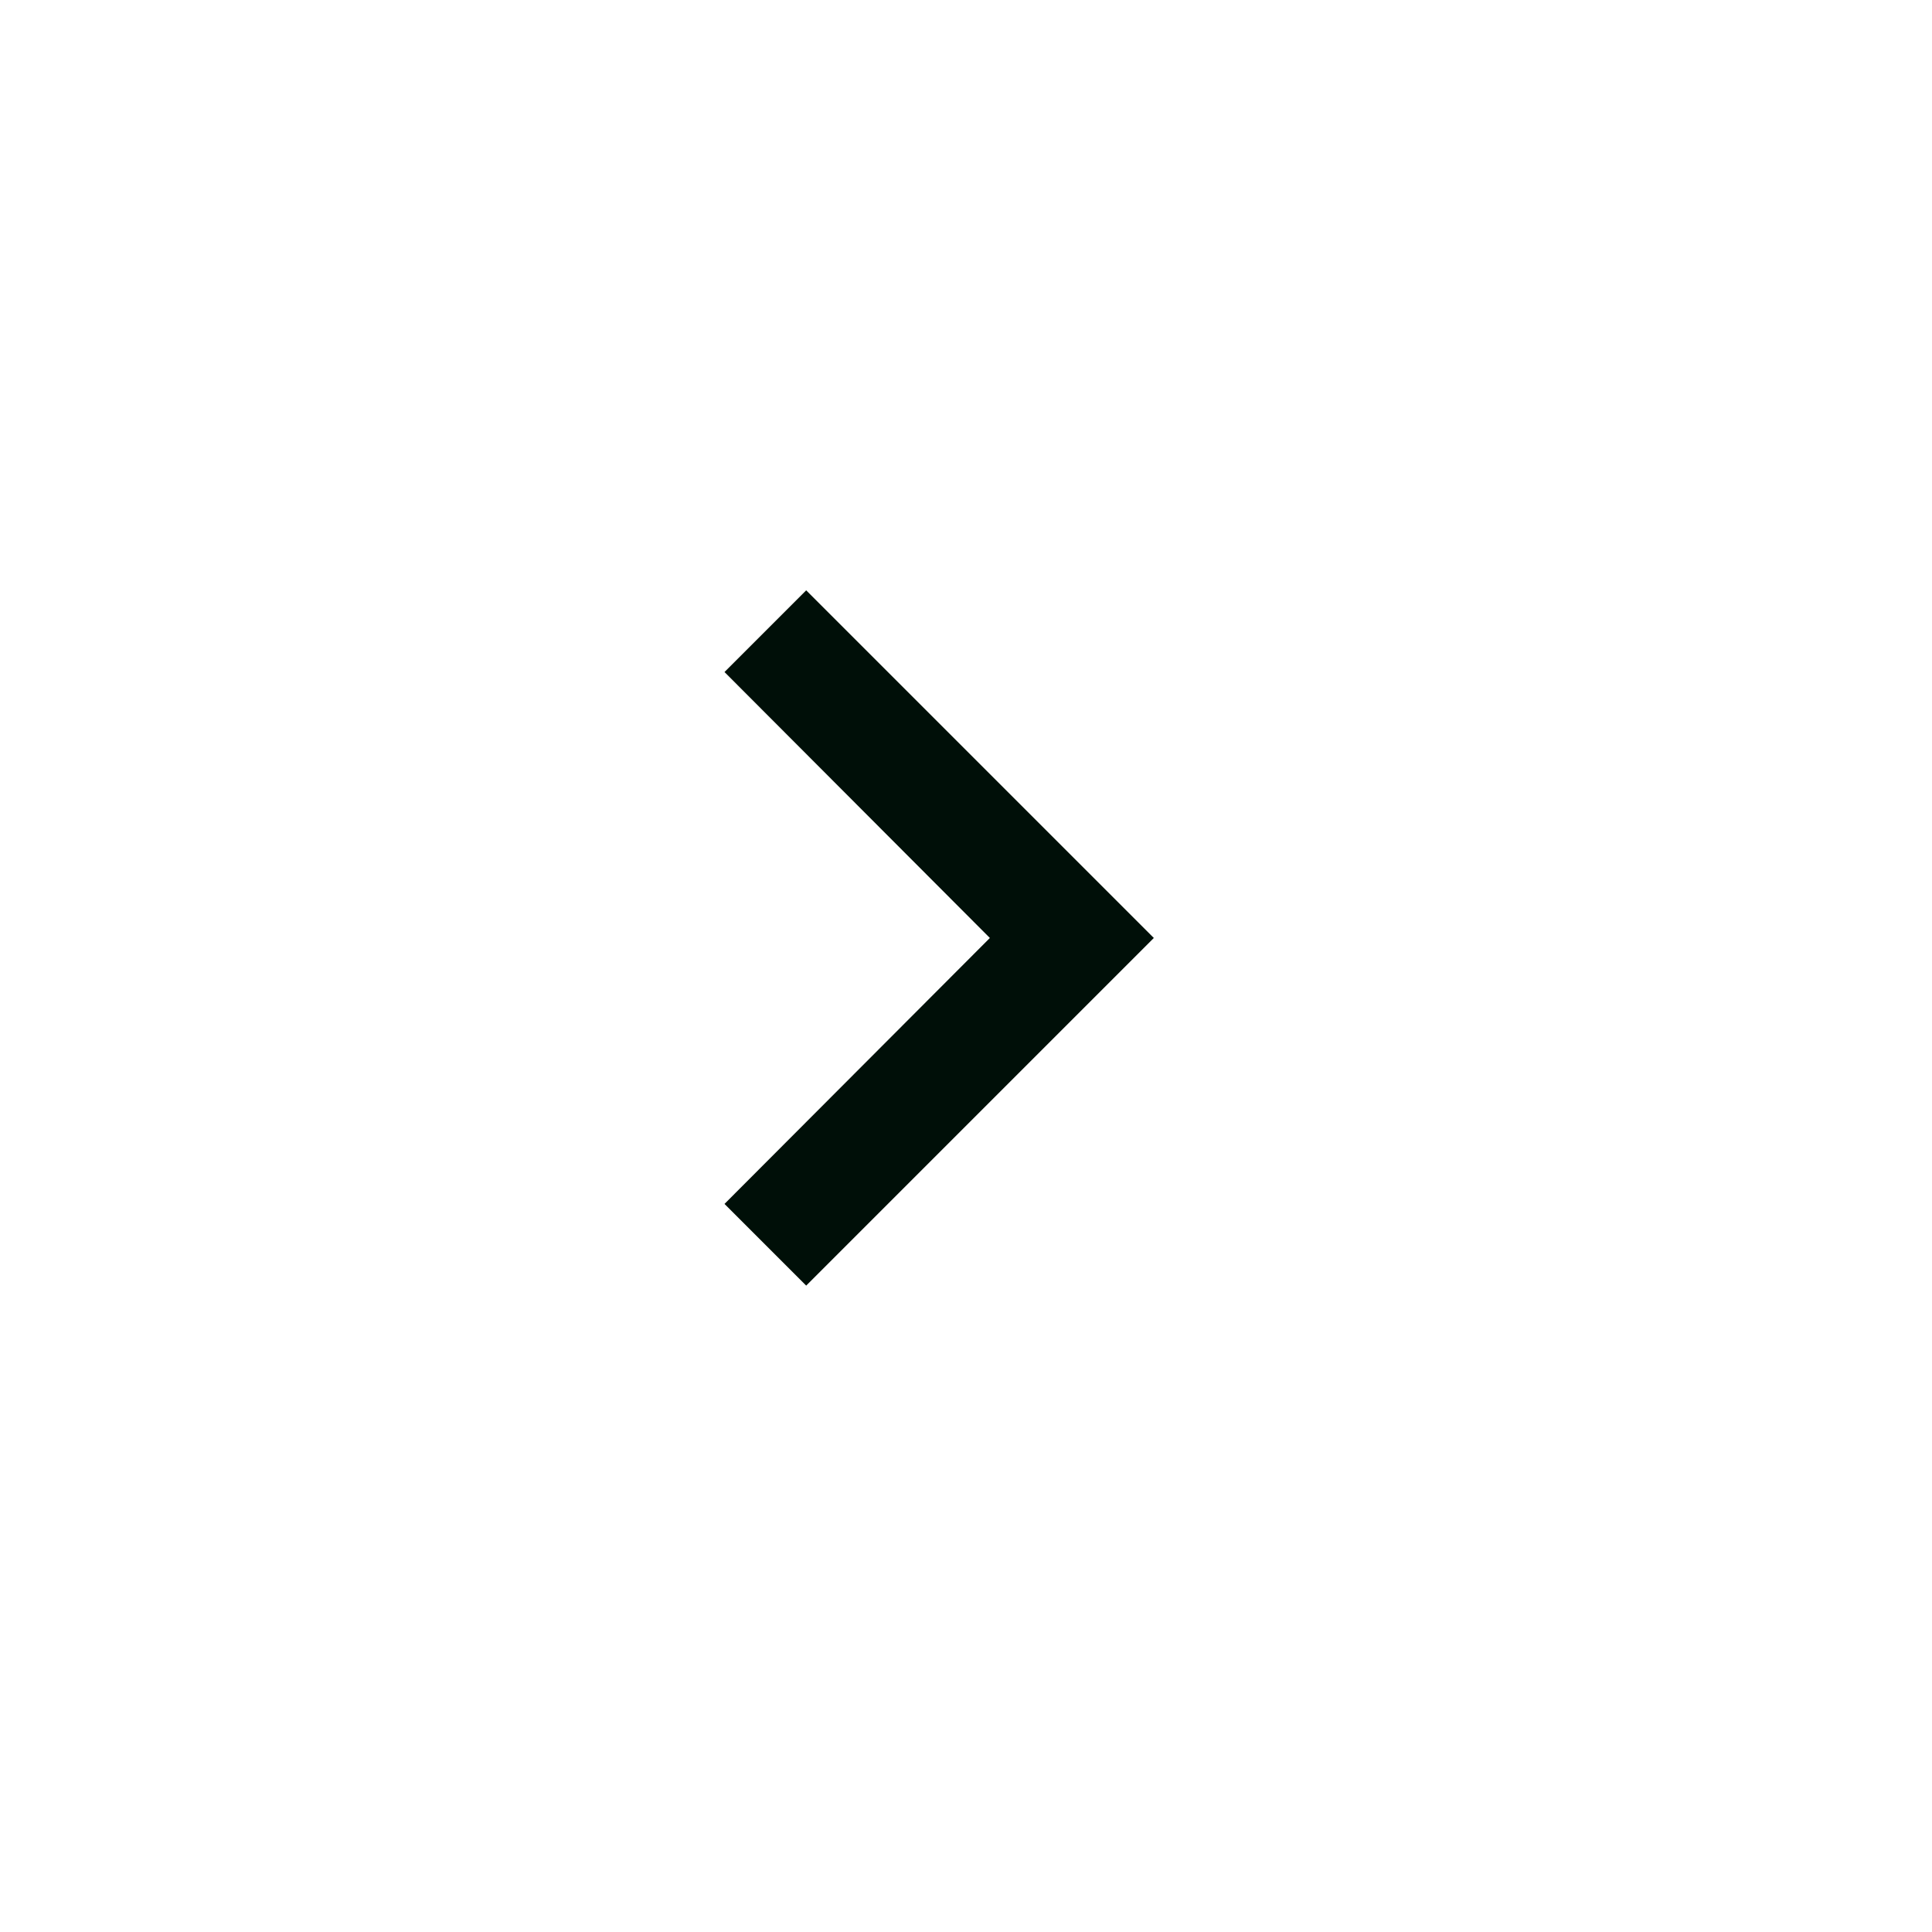 <svg width="144" height="144" viewBox="0 0 144 144" fill="none" xmlns="http://www.w3.org/2000/svg">
<g filter="url(#filter0_d_2_455)">
<circle cx="70" cy="70" r="70" fill="white"/>
</g>
<path d="M60.089 44L54 50.089L73.779 69.911L54 89.733L60.089 95.822L86 69.911L60.089 44Z" fill="#000F08"/>
<defs>
<filter id="filter0_d_2_455" x="0" y="0" width="144" height="144" filterUnits="userSpaceOnUse" color-interpolation-filters="sRGB">
<feFlood flood-opacity="0" result="BackgroundImageFix"/>
<feColorMatrix in="SourceAlpha" type="matrix" values="0 0 0 0 0 0 0 0 0 0 0 0 0 0 0 0 0 0 127 0" result="hardAlpha"/>
<feOffset dx="2" dy="2"/>
<feGaussianBlur stdDeviation="1"/>
<feColorMatrix type="matrix" values="0 0 0 0 0 0 0 0 0 0 0 0 0 0 0 0 0 0 0.1 0"/>
<feBlend mode="normal" in2="BackgroundImageFix" result="effect1_dropShadow_2_455"/>
<feBlend mode="normal" in="SourceGraphic" in2="effect1_dropShadow_2_455" result="shape"/>
</filter>
</defs>
</svg>
